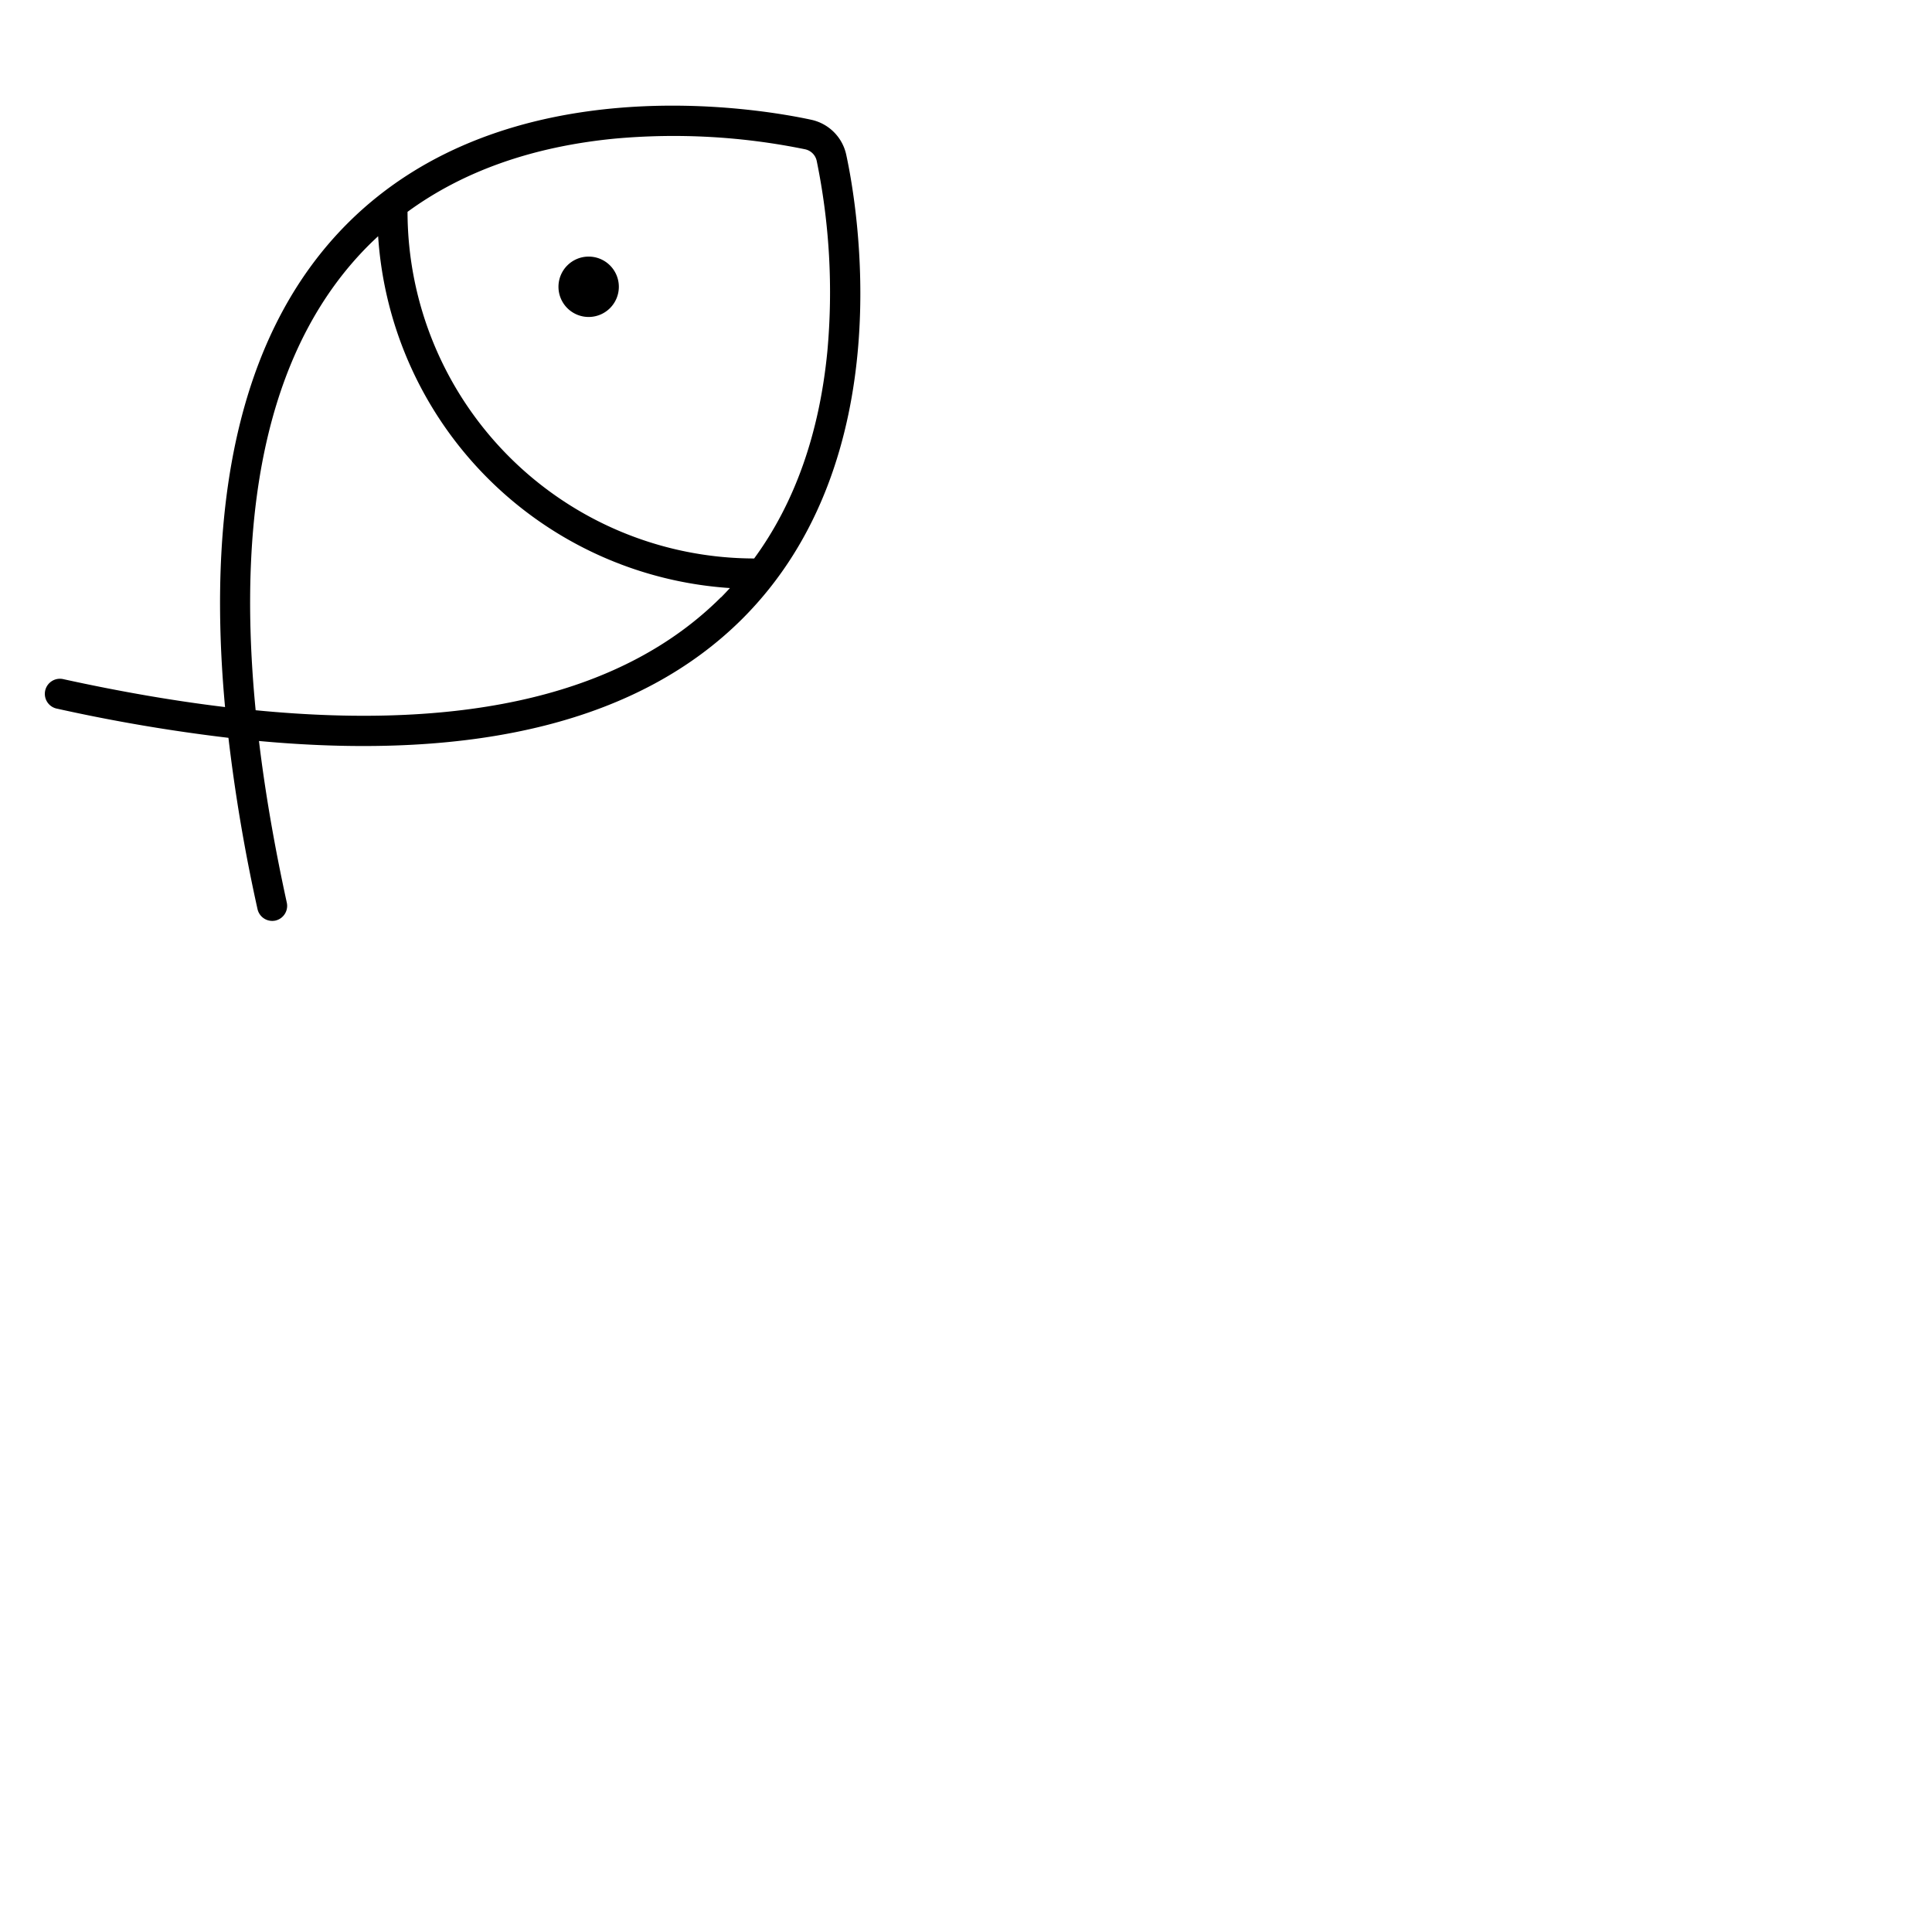<svg xmlns="http://www.w3.org/2000/svg" version="1.1" viewBox="0 0 512 512" fill="currentColor"><path fill="currentColor" d="M164 76a8 8 0 1 1-8-8a8 8 0 0 1 8 8m32.71 88c-27 26.91-69.93 37.74-128.08 32.37q2.43 20.2 7.37 42.82a4 4 0 0 1-3 4.77a4.19 4.19 0 0 1-.86.09a4 4 0 0 1-3.9-3.15a453.52 453.52 0 0 1-7.7-45.37a456 456 0 0 1-45.34-7.71a4 4 0 1 1 1.66-7.82q22.59 4.95 42.78 7.38C54.3 129.21 65.13 86.26 92 59.3c42.31-42.41 109.88-30.4 123-27.56a12.09 12.09 0 0 1 9.26 9.26c2.84 13.08 14.85 80.64-27.55 123m-5.65-5.66c.81-.82 1.6-1.66 2.38-2.5a100 100 0 0 1-93.23-93.24c-.85.79-1.69 1.58-2.51 2.4c-25.43 25.43-35.45 66.78-29.95 123.22c56.45 5.51 97.81-4.5 123.31-29.93Zm25.38-115.69a4 4 0 0 0-3.09-3.09a173.25 173.25 0 0 0-50.46-2.82c-21.79 2.12-40.19 8.64-54.89 19.4A92 92 0 0 0 199.86 148c10.76-14.7 17.28-33.1 19.4-54.9a173.21 173.21 0 0 0-2.82-50.45"/></svg>
